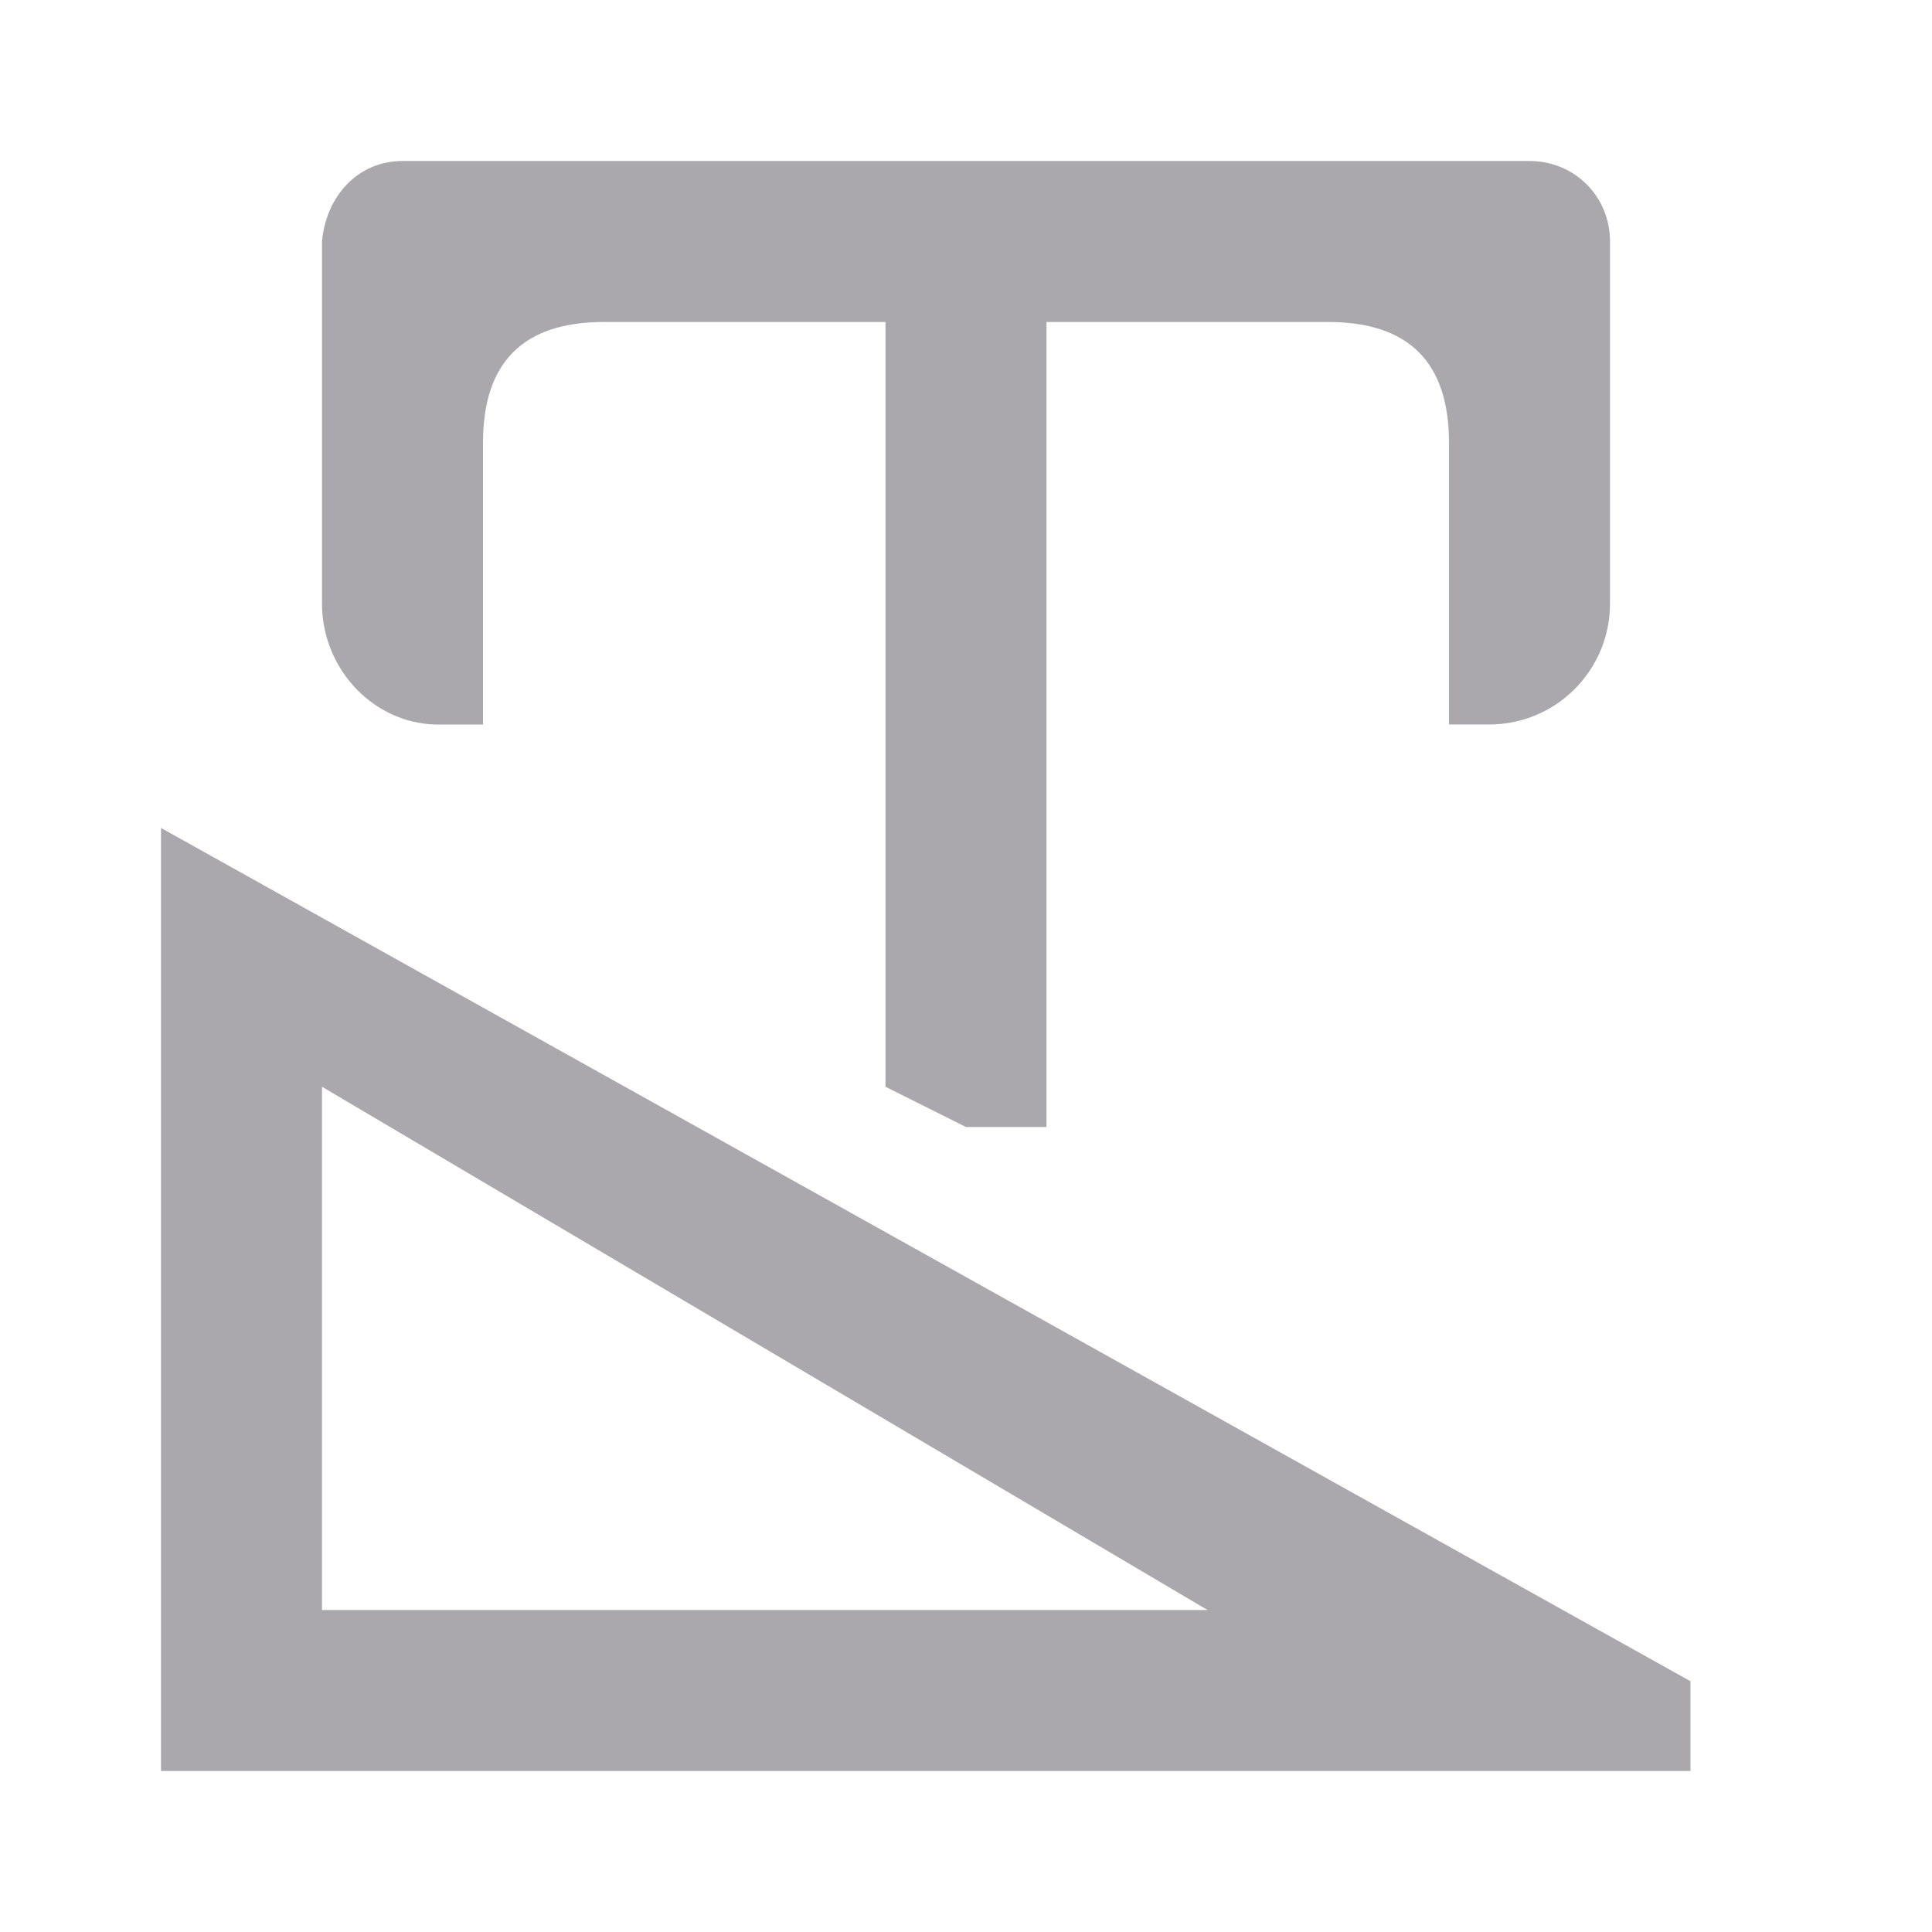 <svg viewBox="0 0 24 24" xmlns="http://www.w3.org/2000/svg"><path d="m5 2c-.554 0-.95.437-1 1v1 3.5c0 .828.672 1.53 1.5 1.5h.5v-3.5c0-1 .5-1.5 1.5-1.5h3.5v9.5l1 .5h1v-10h3.5c1 0 1.5.5 1.5 1.5v3.5h.5c.828 0 1.5-.672 1.5-1.5v-3.5-1c0-.566-.446-1-1-1h-3zm-3 8.285v11.715h19v-1.115zm2 3.215 11 6.5h-11z" fill="#aaa8ac"/></svg>